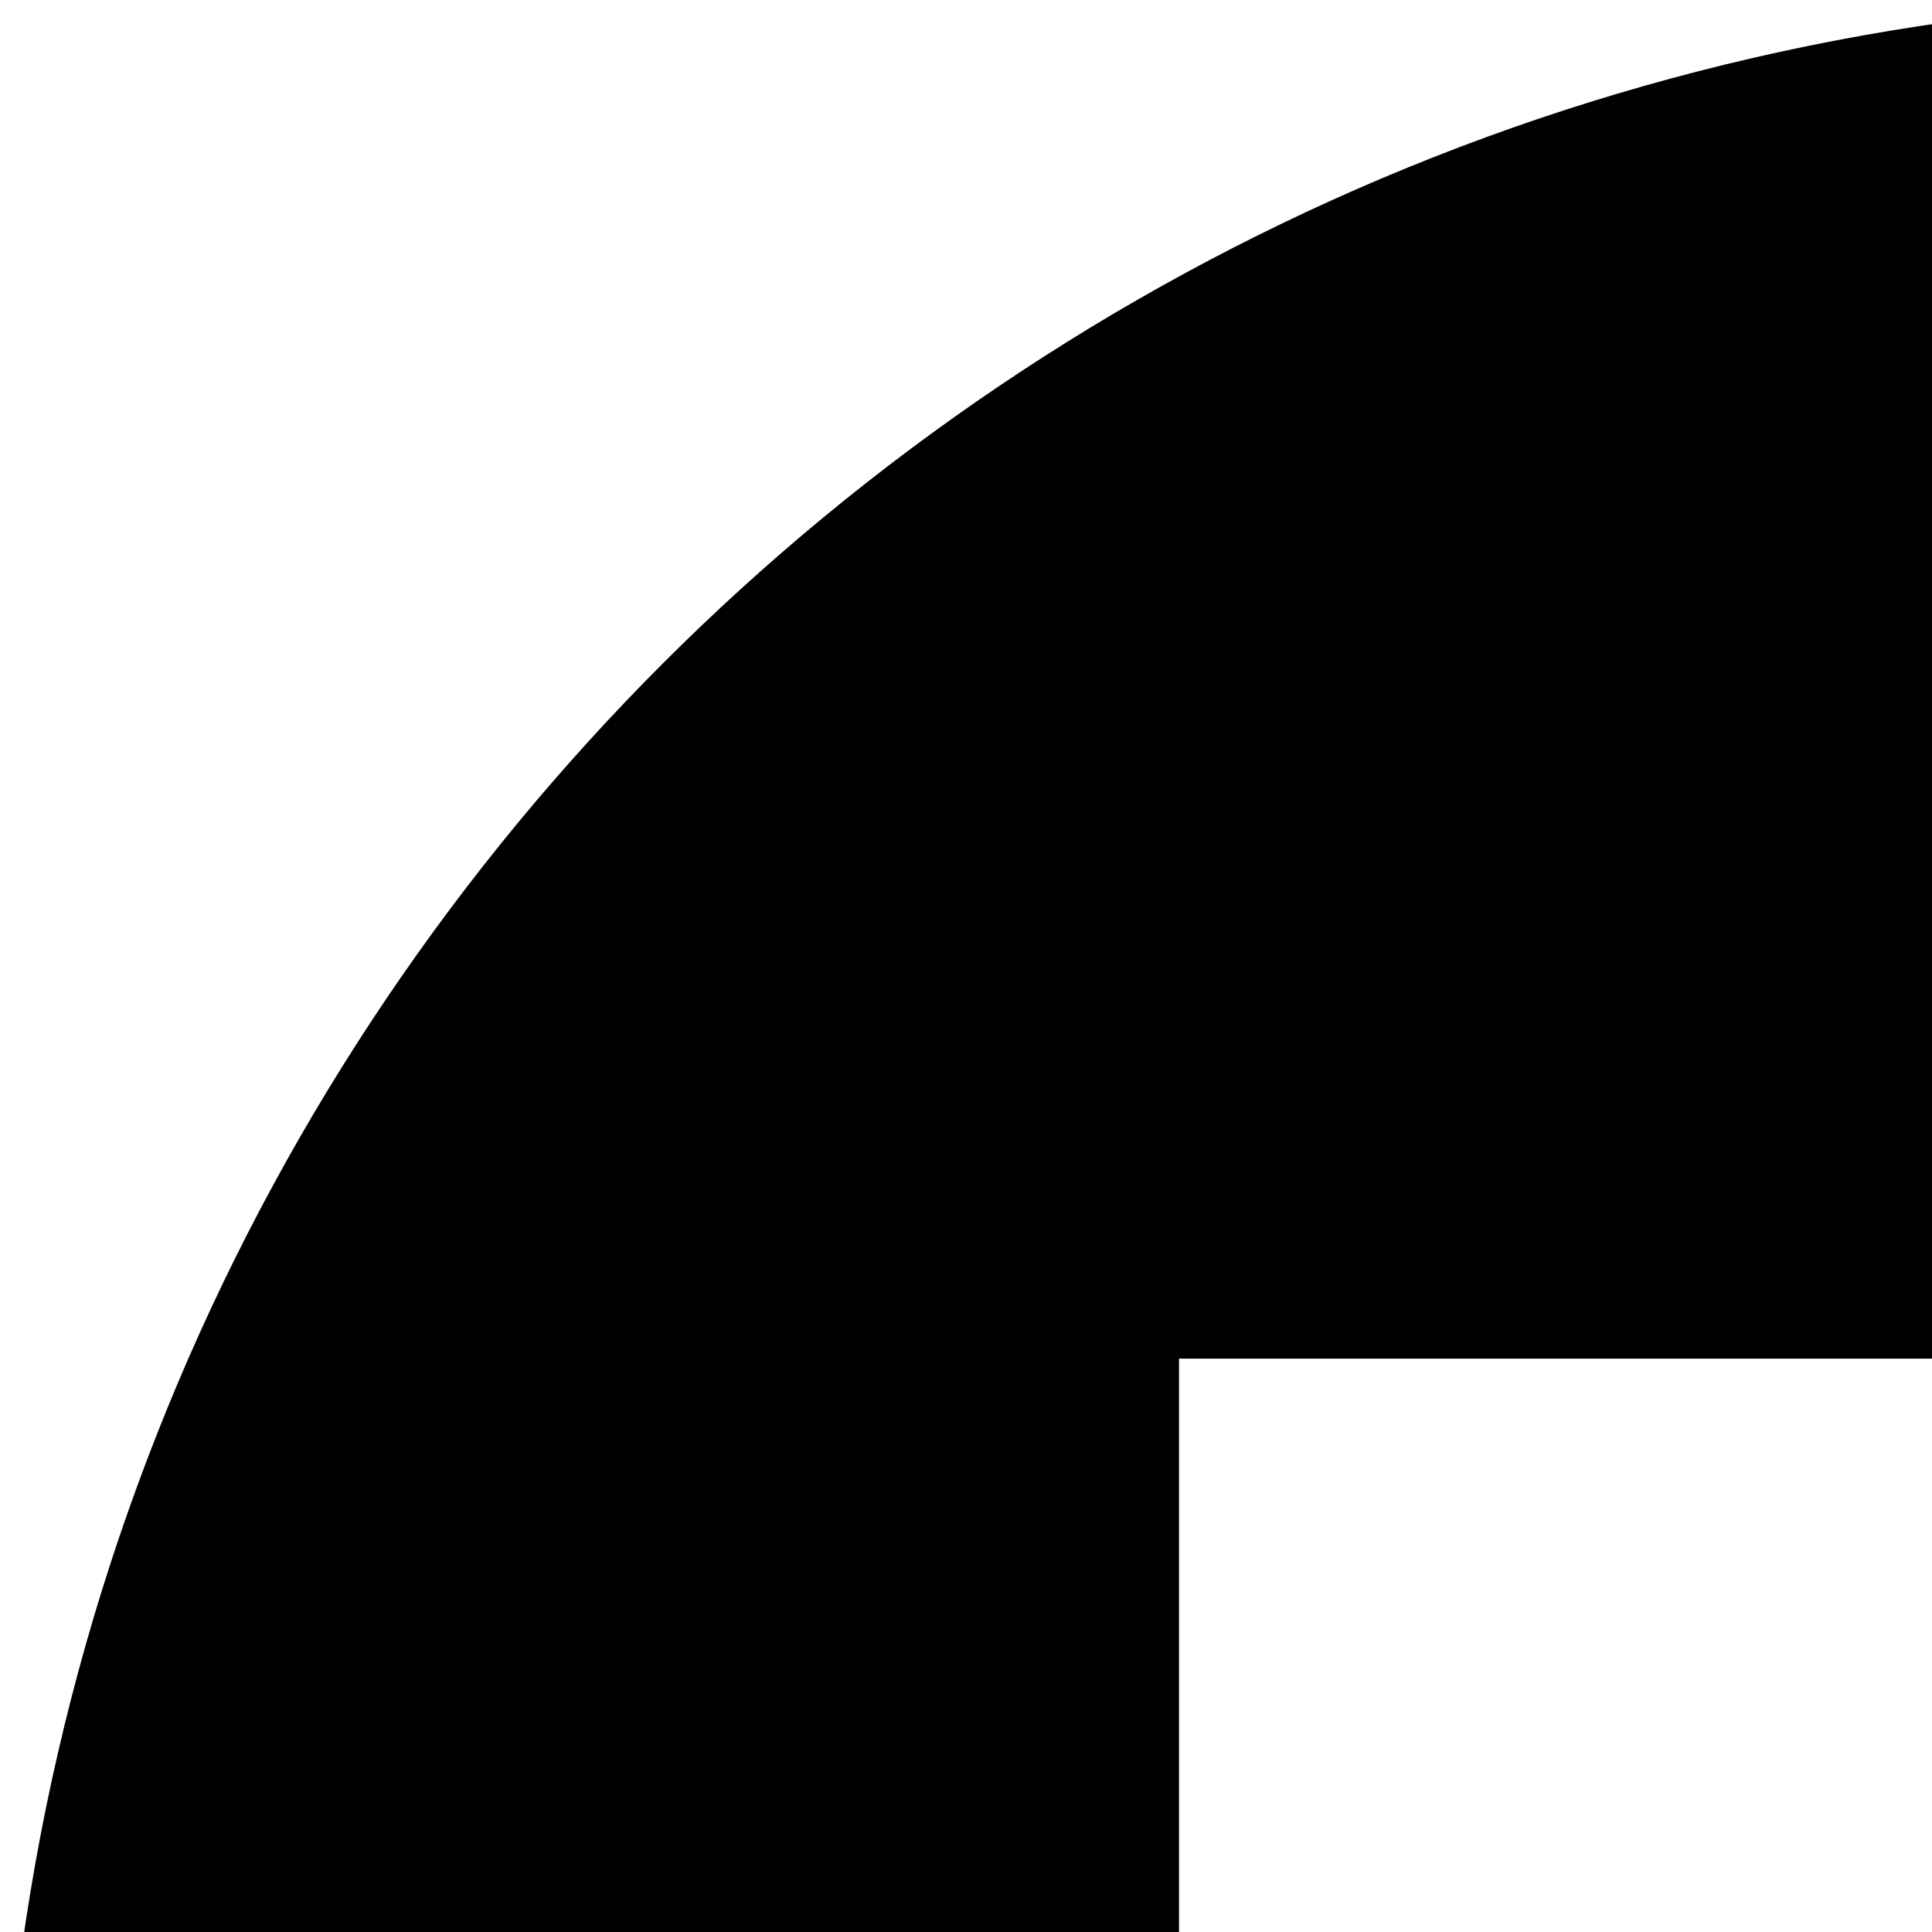 <svg xmlns="http://www.w3.org/2000/svg" version="1.1" viewBox="0 0 512 512" fill="currentColor"><path fill="currentColor" d="M600 1200c331.371 0 600-268.629 600-600S931.371 0 600 0S0 268.629 0 600s268.629 600 600 600m45.923-282.422L620.142 798.85c75.541-16.721 145.005-38.468 139.38-122.825h-88.77V360.057h267.407v295.314c-.095 234.691-172.401 253.786-292.236 262.207m-358.228 0L261.841 798.85c75.541-16.721 145.005-38.468 139.38-122.825h-88.77V360.057h267.407v295.314c-.094 234.691-172.328 253.786-292.163 262.207"/></svg>